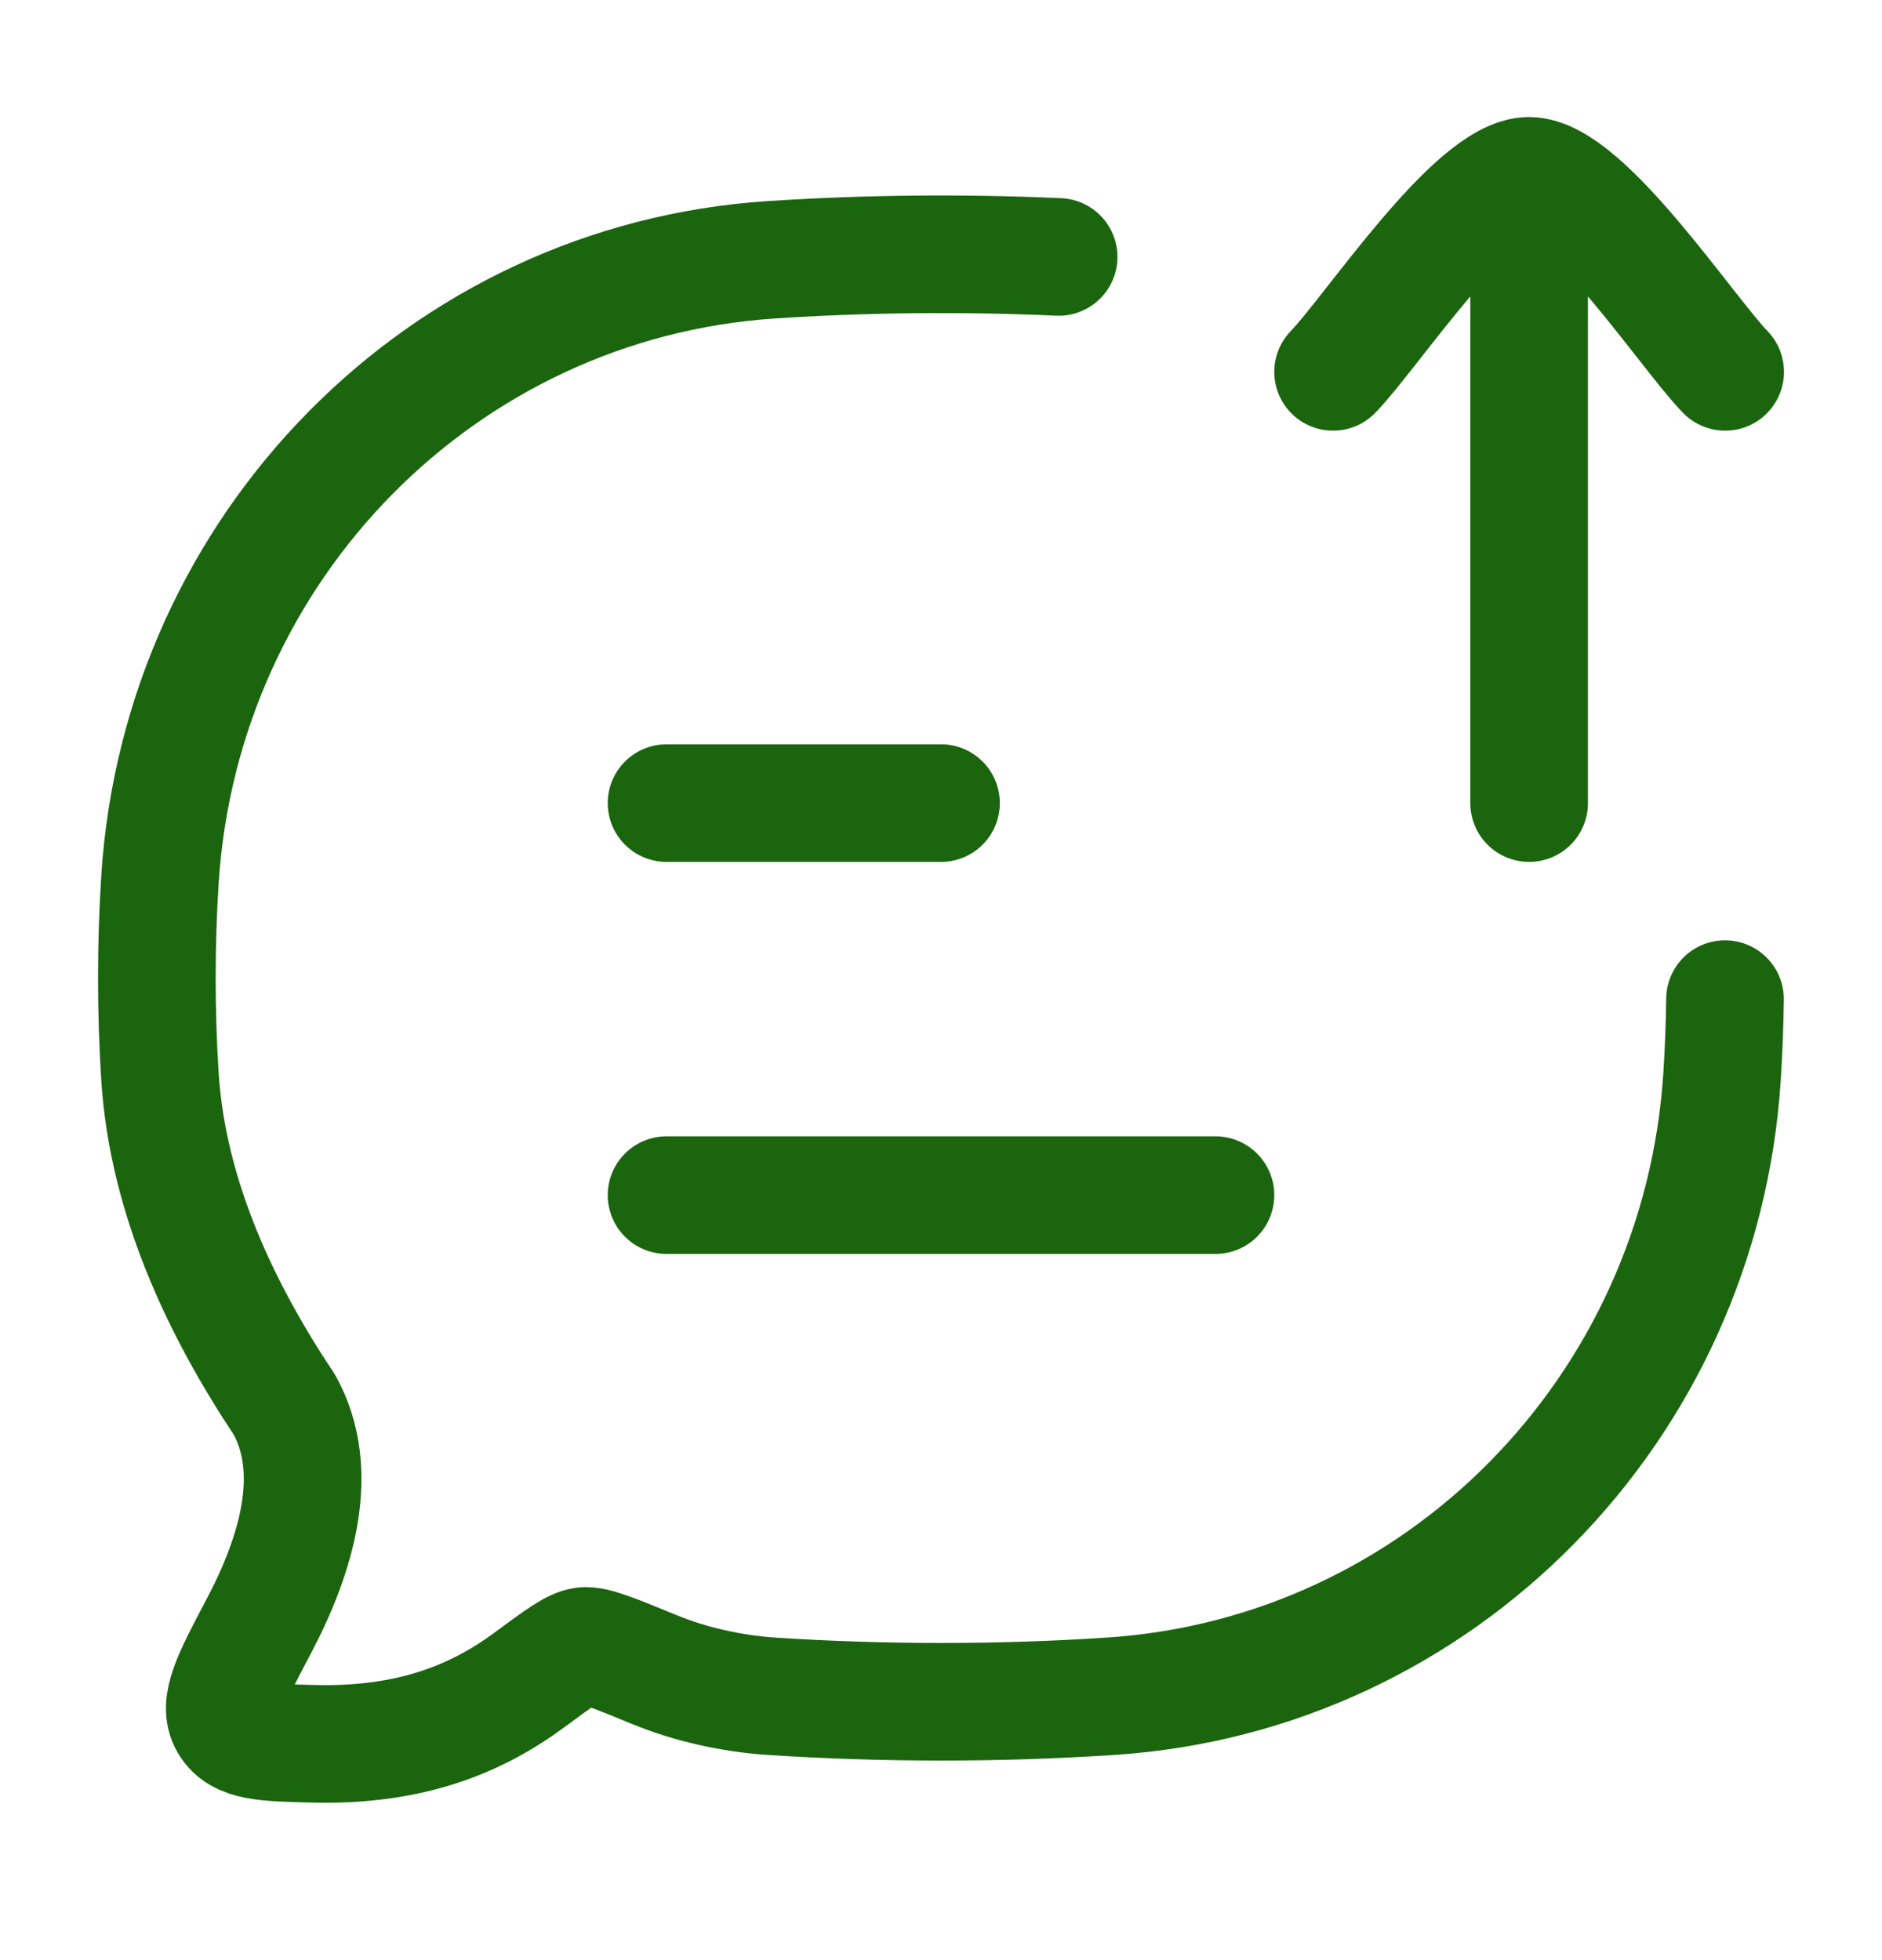 <svg width="24" height="25" viewBox="0 0 24 25" fill="none" xmlns="http://www.w3.org/2000/svg">
<path d="M13.5 3.277C12.281 3.222 11.032 3.234 9.829 3.314C5.646 3.592 2.314 6.972 2.04 11.214C1.987 12.044 1.987 12.904 2.04 13.734C2.14 15.279 2.823 16.71 3.628 17.918C4.095 18.764 3.787 19.819 3.3 20.741C2.949 21.406 2.774 21.738 2.915 21.978C3.056 22.218 3.37 22.226 3.999 22.241C5.244 22.272 6.083 21.919 6.749 21.428C7.126 21.149 7.315 21.01 7.445 20.994C7.576 20.978 7.832 21.084 8.344 21.294C8.804 21.484 9.339 21.601 9.829 21.634C11.254 21.728 12.743 21.729 14.171 21.634C18.354 21.356 21.686 17.976 21.96 13.734C21.981 13.407 21.994 13.076 21.998 12.743" stroke="#1B650E" stroke-width="1.5" stroke-linecap="round" stroke-linejoin="round"/>
<path d="M8.5 15.243H15.5M8.5 10.243H12" stroke="#1B650E" stroke-width="1.5" stroke-linecap="round" stroke-linejoin="round"/>
<path d="M17 4.743C17.491 4.237 18.8 2.243 19.5 2.243M19.5 2.243C20.2 2.243 21.509 4.237 22 4.743M19.5 2.243V10.243" stroke="#1B650E" stroke-width="1.5" stroke-linecap="round" stroke-linejoin="round"/>
</svg>
